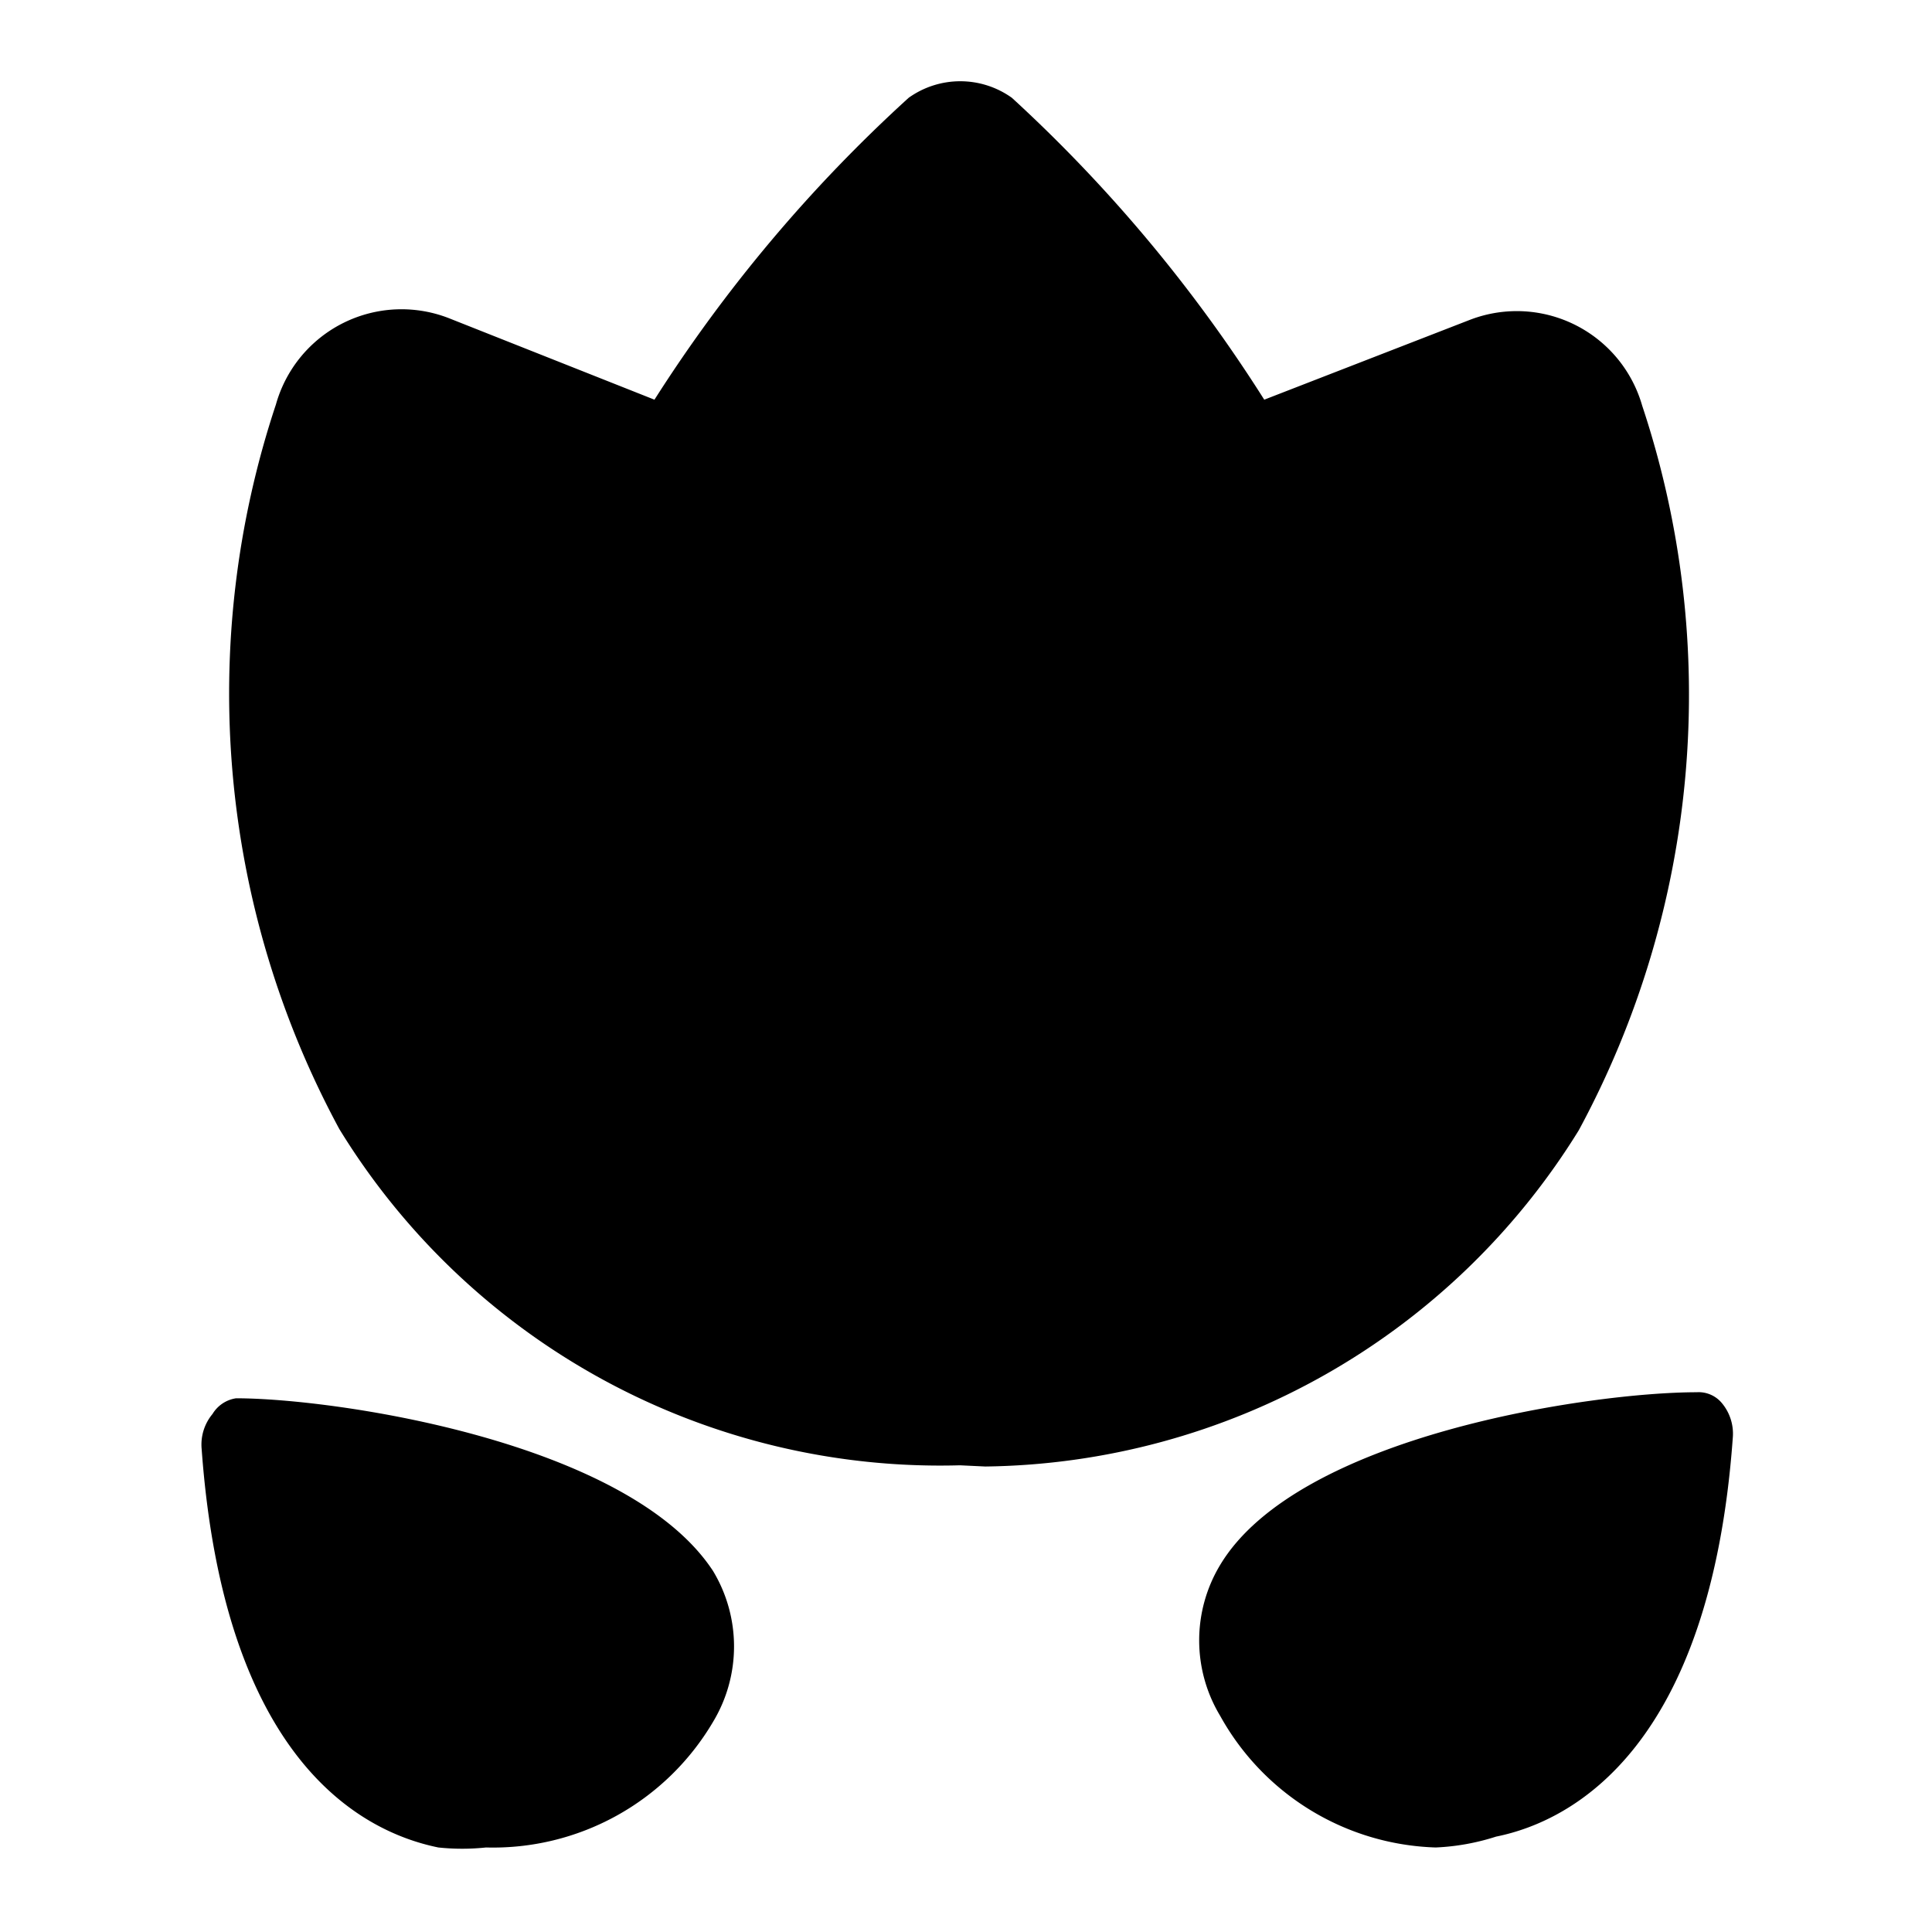 <?xml version="1.0" standalone="no"?><!DOCTYPE svg PUBLIC "-//W3C//DTD SVG 1.1//EN" "http://www.w3.org/Graphics/SVG/1.1/DTD/svg11.dtd"><svg t="1593485382904" class="icon" viewBox="0 0 1024 1024" version="1.1" xmlns="http://www.w3.org/2000/svg" p-id="17475" xmlns:xlink="http://www.w3.org/1999/xlink" width="300" height="300"><defs><style type="text/css"></style></defs><path d="M522.24 777.28A375.04 375.04 0 0 0 836.8 599.04a485.44 485.44 0 0 0 33.6-384 69.12 69.12 0 0 0-91.52-45.44l-108.8 42.24a788.8 788.8 0 0 0-133.76-160 47.04 47.04 0 0 0-54.72 0 788.8 788.8 0 0 0-134.72 160l-108.16-42.88a69.12 69.12 0 0 0-92.48 45.44 485.44 485.44 0 0 0 33.6 384A373.44 373.44 0 0 0 508.8 776.64zM760.96 979.2a120.96 120.96 0 0 0 32-5.76c41.28-8.32 113.6-48 125.44-211.2a25.28 25.28 0 0 0-5.76-18.56 16 16 0 0 0-13.44-5.76c-55.36 0-211.2 22.72-252.48 91.52a77.44 77.44 0 0 0 0 80 135.36 135.36 0 0 0 114.24 69.76zM125.12 741.12a17.6 17.6 0 0 0-12.48 8.32 25.28 25.28 0 0 0-5.76 18.56c11.84 163.2 83.2 202.56 125.44 211.2a120.32 120.32 0 0 0 25.28 0 135.36 135.36 0 0 0 120.32-66.56 77.44 77.44 0 0 0 0-80c-45.12-68.8-200.64-91.52-252.8-91.52z" p-id="17476"></path></svg>